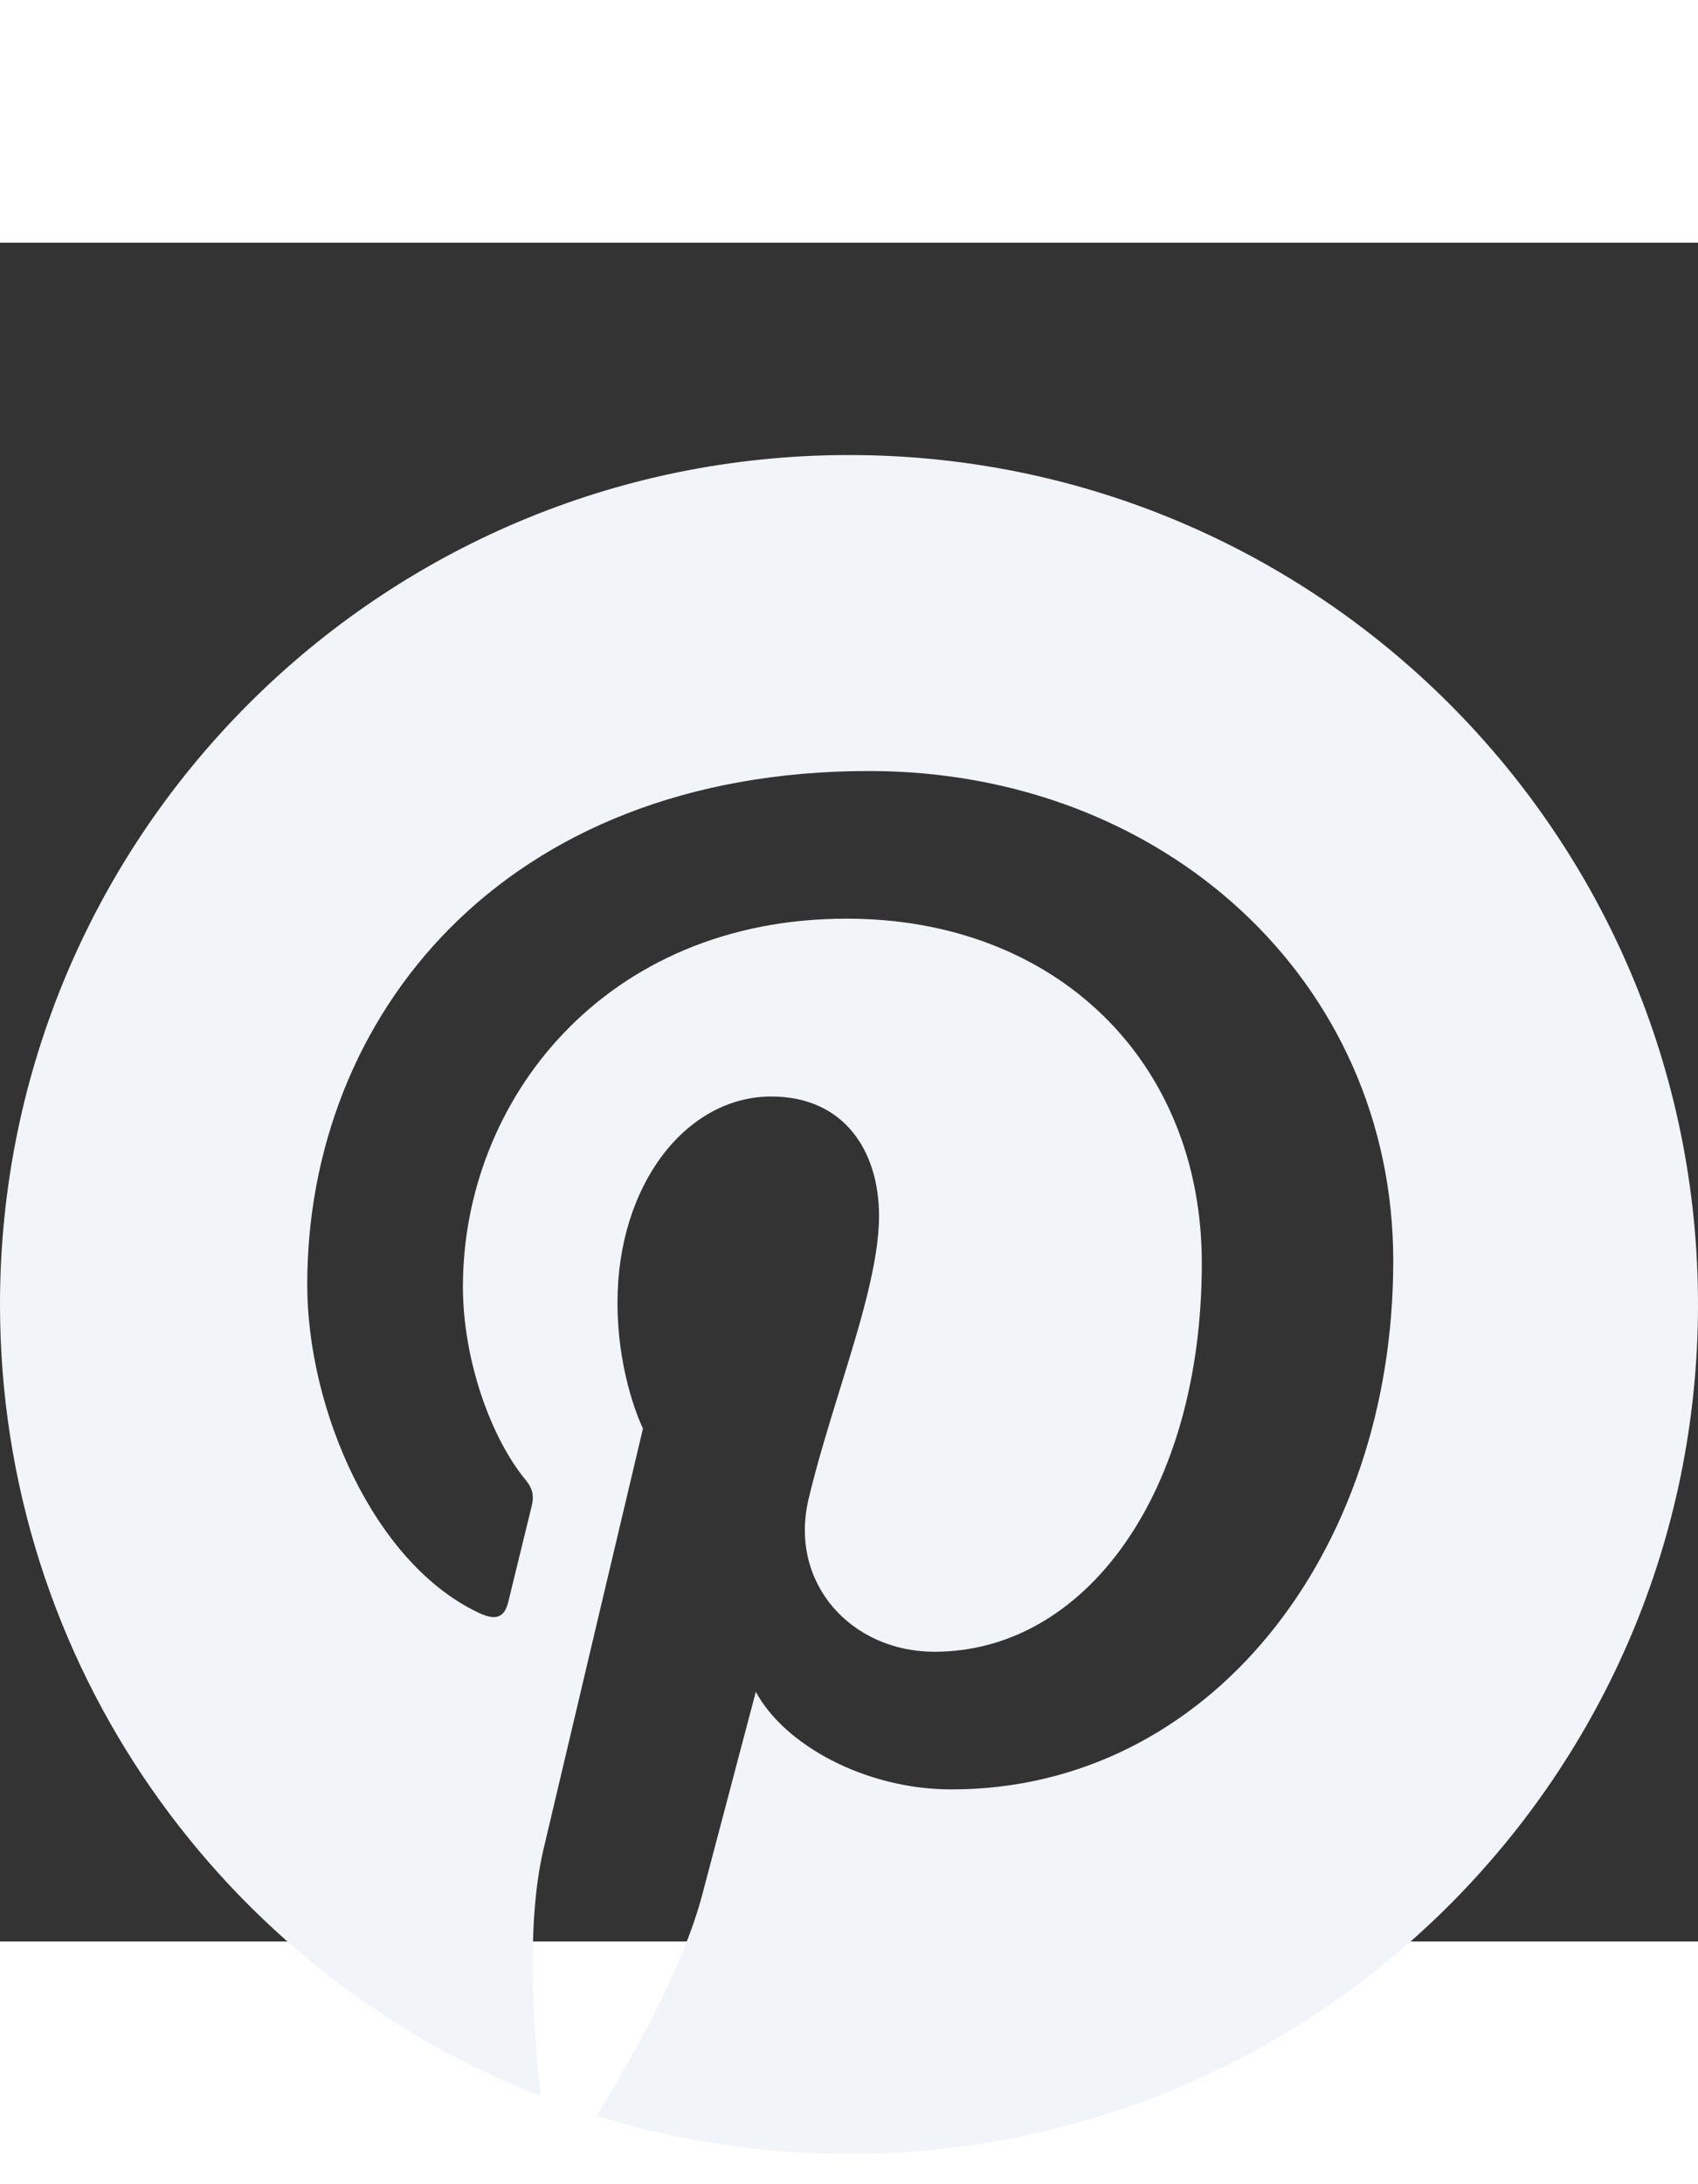 <svg width="14" height="18" viewBox="0 -4 32 32" fill="none" xmlns="http://www.w3.org/2000/svg">
<rect x="0" y="-4" width="32" height="32" fill="#333333" stroke="none"/>
<path fill-rule="evenodd" clip-rule="evenodd" d="M16 32C24.837 32 32 24.837 32 16C32 7.163 24.837 0 16 0C7.163 0 0 7.163 0 16C0 22.78 4.218 28.576 10.173 30.906L10.186 30.865C10.044 29.599 9.919 27.662 10.238 26.282C10.531 25.032 12.117 18.338 12.117 18.338C12.117 18.338 11.637 17.375 11.637 15.963C11.637 13.744 12.932 12.083 14.535 12.083C15.904 12.083 16.566 13.104 16.566 14.333C16.566 15.211 16.209 16.368 15.832 17.586C15.621 18.27 15.403 18.973 15.24 19.657C14.859 21.246 16.039 22.542 17.611 22.542C20.457 22.542 22.649 19.547 22.649 15.223C22.649 11.41 19.892 8.733 15.956 8.733C11.398 8.733 8.724 12.15 8.724 15.665C8.724 17.041 9.251 18.52 9.915 19.317C10.045 19.478 10.062 19.619 10.024 19.781C9.958 20.055 9.846 20.511 9.75 20.902C9.672 21.223 9.604 21.5 9.58 21.599C9.507 21.896 9.351 21.958 9.043 21.818C7.048 20.896 5.79 17.979 5.79 15.624C5.79 10.588 9.466 5.952 16.379 5.952C21.934 5.952 26.257 9.91 26.257 15.181C26.257 20.698 22.774 25.135 17.93 25.135C16.306 25.135 14.781 24.296 14.244 23.296L13.241 27.093C12.882 28.481 11.903 30.221 11.24 31.28C12.744 31.748 14.342 32 16 32Z" fill="#f1f4f8"/>
</svg>
